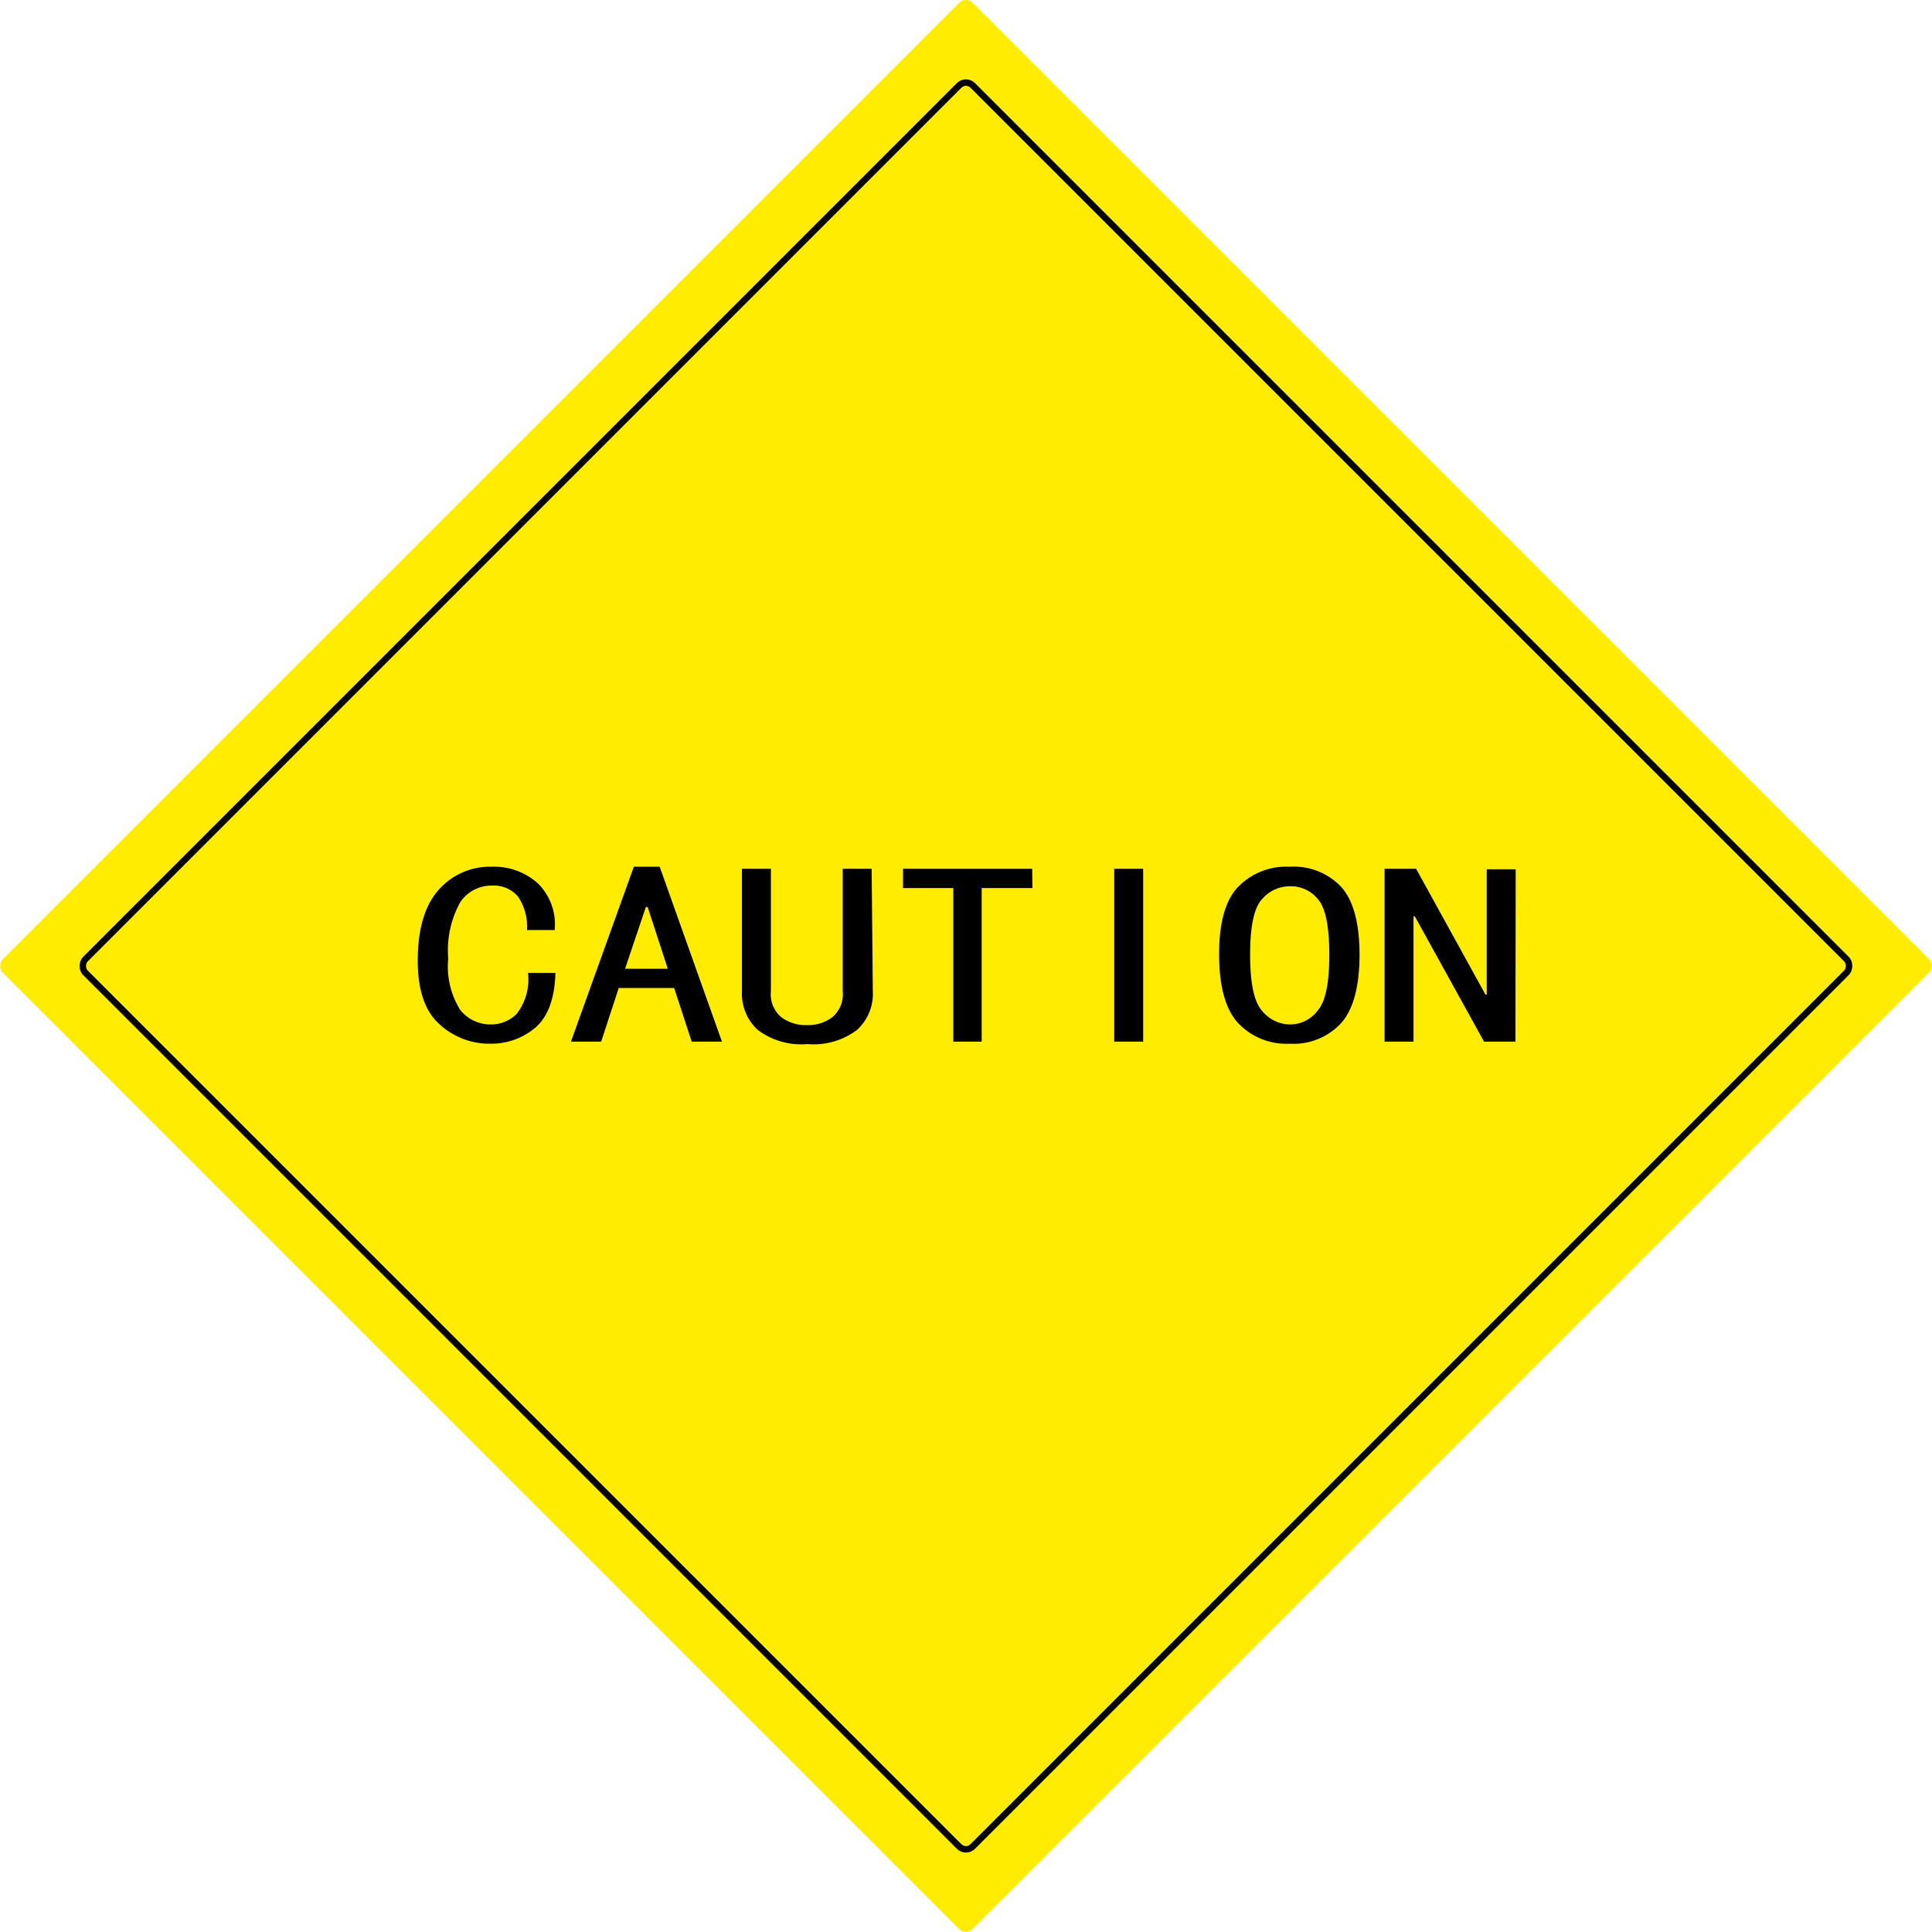 <svg xmlns="http://www.w3.org/2000/svg" viewBox="0 0 149.57 149.57"><defs><style>.cls-1{fill:#ffec00;}.cls-2{fill:none;stroke:#000;stroke-miterlimit:10;stroke-width:0.5px;}</style></defs><title>Yellow diamond caution sign（黄色菱形警告标志）</title><g id="图层_2" data-name="图层 2"><g id="图层_28" data-name="图层 28"><g id="Yellow_diamond_caution_sign_黄色菱形警告标志_" data-name="Yellow diamond caution sign（黄色菱形警告标志）"><rect class="cls-1" x="21.69" y="21.69" width="106.19" height="106.19" rx="0.74" transform="translate(74.78 -30.98) rotate(45)"/><rect class="cls-2" x="26.21" y="26.21" width="97.15" height="97.15" rx="0.74" transform="translate(74.78 -30.98) rotate(45)"/><path d="M43,75.32c-.06,2-.58,3.39-1.55,4.23A5.26,5.26,0,0,1,38,80.8a5.67,5.67,0,0,1-4-1.53c-1.11-1-1.66-2.64-1.66-4.89,0-2.45.54-4.27,1.61-5.48a5.29,5.29,0,0,1,4.14-1.8,5.05,5.05,0,0,1,3.55,1.29A4.45,4.45,0,0,1,42.94,72H40.8a4.16,4.16,0,0,0-.69-2.58,2.44,2.44,0,0,0-2-.86,2.9,2.9,0,0,0-2.48,1.29,7.66,7.66,0,0,0-.93,4.34,6.39,6.39,0,0,0,.93,4A3,3,0,0,0,38,79.31a2.78,2.78,0,0,0,2-.82,4.37,4.37,0,0,0,.88-3.17Z"/><path d="M55.89,80.64H53.55l-1.36-4.15H47.9l-1.36,4.15H44.2L49.07,67.1h2ZM51.7,75l-1.56-4.78H50L48.39,75Z"/><path d="M67.57,76.73a3.77,3.77,0,0,1-1.22,3,5.58,5.58,0,0,1-3.84,1.1,5.6,5.6,0,0,1-3.85-1.1,3.8,3.8,0,0,1-1.22-3V67.26h2.24v9.47a2.33,2.33,0,0,0,.78,2,3.14,3.14,0,0,0,2,.63,3.09,3.09,0,0,0,2-.63,2.33,2.33,0,0,0,.78-2V67.26h2.24Z"/><path d="M79.93,68.75H76V80.64H73.8V68.75H69.91V67.26h10Z"/><path d="M88.5,80.64H86.26V67.26H88.5Z"/><path d="M105.25,73.91c0,2.46-.48,4.22-1.41,5.28a5,5,0,0,1-4,1.61,5.12,5.12,0,0,1-4-1.61q-1.45-1.59-1.46-5.28t1.46-5.24a5.2,5.2,0,0,1,4-1.57,5.06,5.06,0,0,1,4,1.57C104.77,69.71,105.25,71.46,105.25,73.91Zm-2.34,0c0-2.19-.29-3.62-.88-4.3a2.72,2.72,0,0,0-2.14-1,2.87,2.87,0,0,0-2.19,1c-.62.68-.92,2.11-.92,4.3s.3,3.64.92,4.34a2.82,2.82,0,0,0,2.19,1.06A2.67,2.67,0,0,0,102,78.25C102.62,77.55,102.91,76.1,102.91,73.91Z"/><path d="M117.32,80.64h-2.43l-5.36-9.7h-.1v9.7h-2.24V67.26h2.44L115,77h.1v-9.7h2.24Z"/></g></g></g></svg>